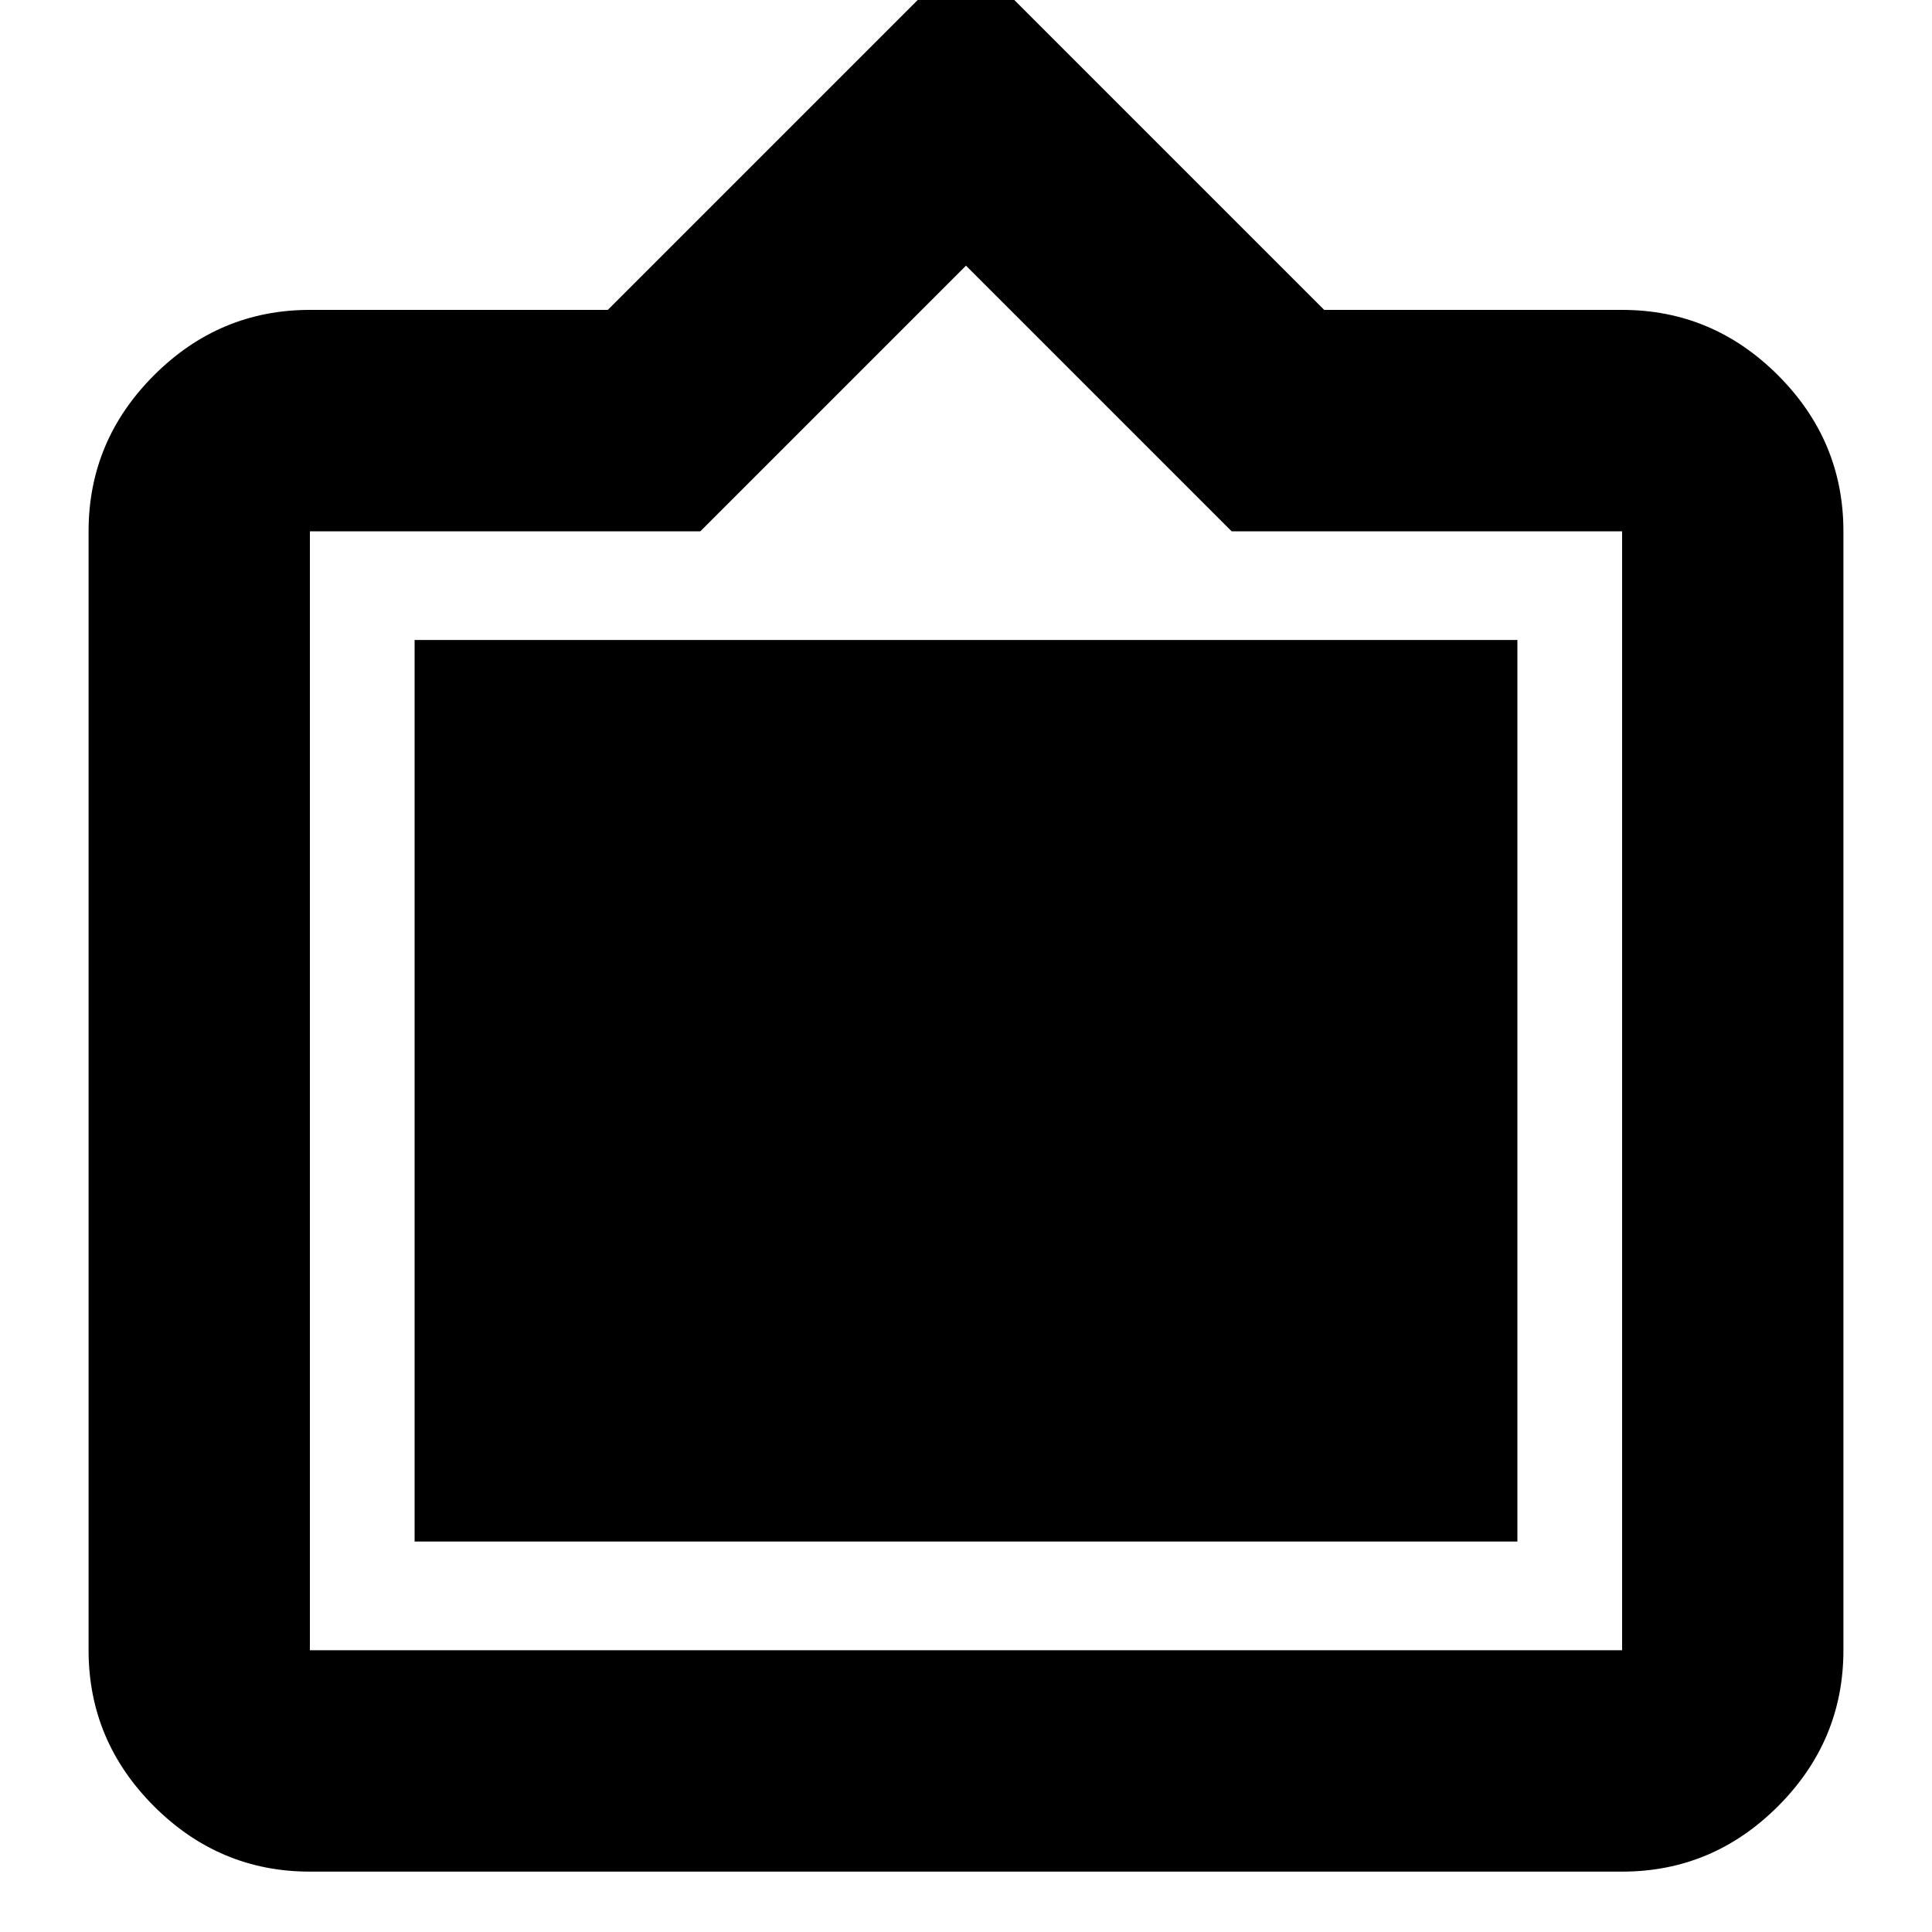 <svg xmlns="http://www.w3.org/2000/svg" height="20" width="20"><path d="M3.208 19.375Q2.271 19.375 1.594 18.698Q0.917 18.021 0.917 17.083V5.5Q0.917 4.562 1.594 3.885Q2.271 3.208 3.208 3.208H6.292L10 -0.5L13.708 3.208H16.792Q17.729 3.208 18.406 3.885Q19.083 4.562 19.083 5.5V17.083Q19.083 18.021 18.406 18.698Q17.729 19.375 16.792 19.375ZM3.208 17.083H16.792Q16.792 17.083 16.792 17.083Q16.792 17.083 16.792 17.083V5.5Q16.792 5.5 16.792 5.5Q16.792 5.5 16.792 5.5H12.75L10 2.75L7.25 5.5H3.208Q3.208 5.5 3.208 5.5Q3.208 5.5 3.208 5.5V17.083Q3.208 17.083 3.208 17.083Q3.208 17.083 3.208 17.083ZM4.292 15.958V6.625H15.708V15.958Z"/></svg>
